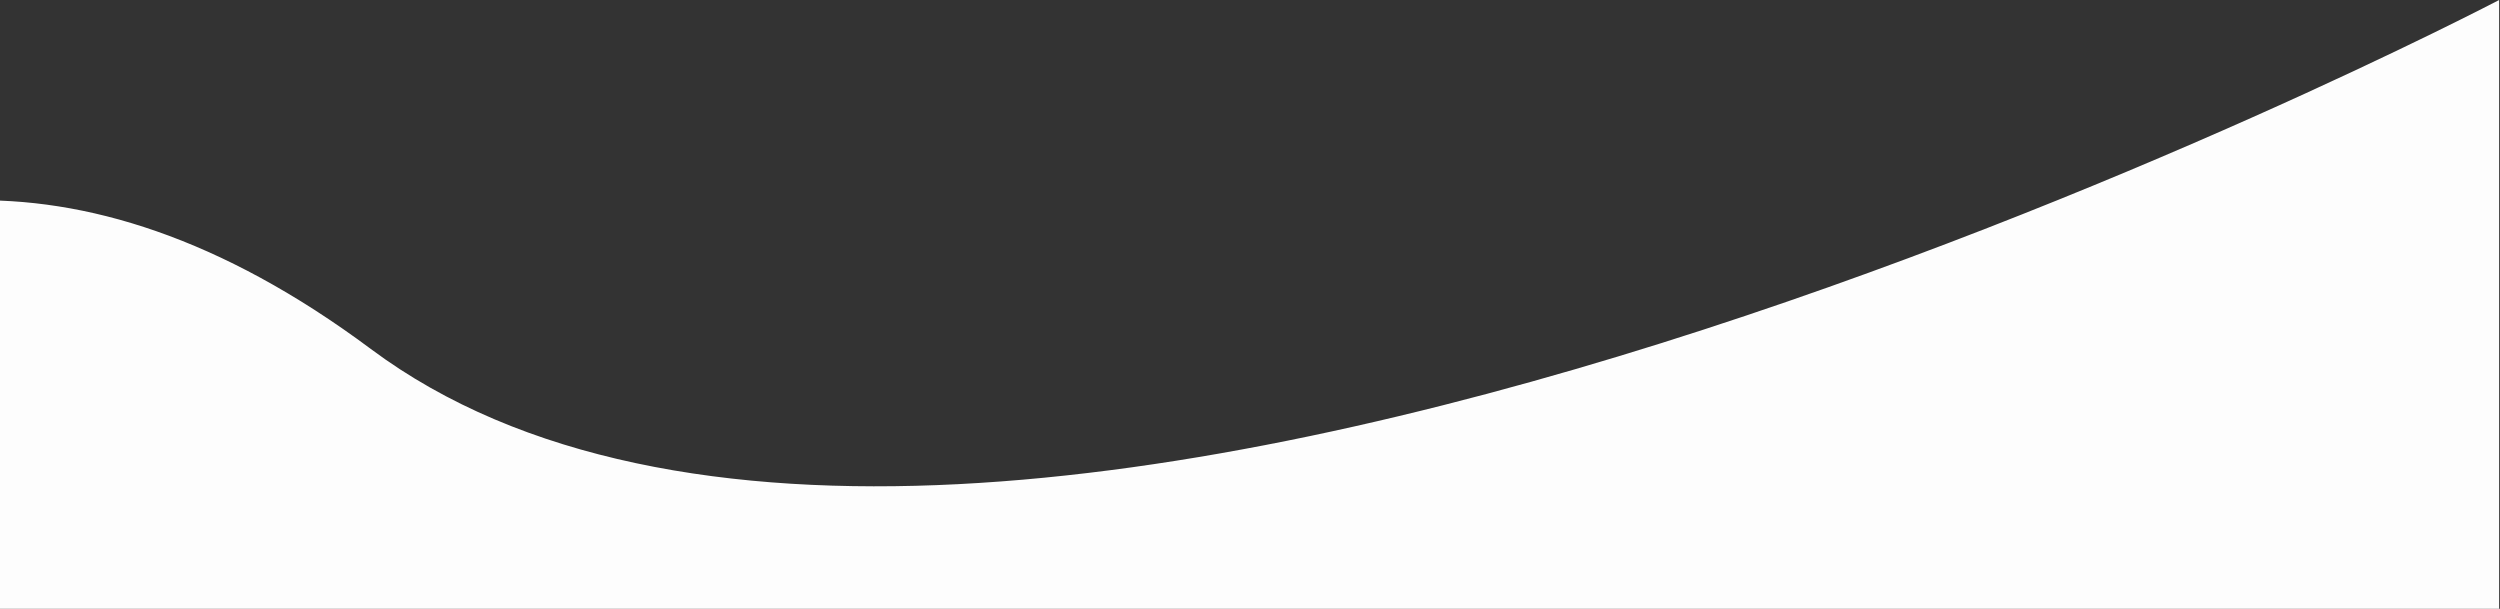 <svg width="1429" height="348" viewBox="0 0 1429 348" fill="none" xmlns="http://www.w3.org/2000/svg">
<rect x="0" y="0" width="1429" height="348" fill="#333333" stroke="none"/>
<path d="M212 199.5C557 456.5 1428.5 0 1428.5 0V350H-335.5C-335.5 350 -133 -57.5 212 199.5Z" fill="#FDFDFD"/>
</svg>
